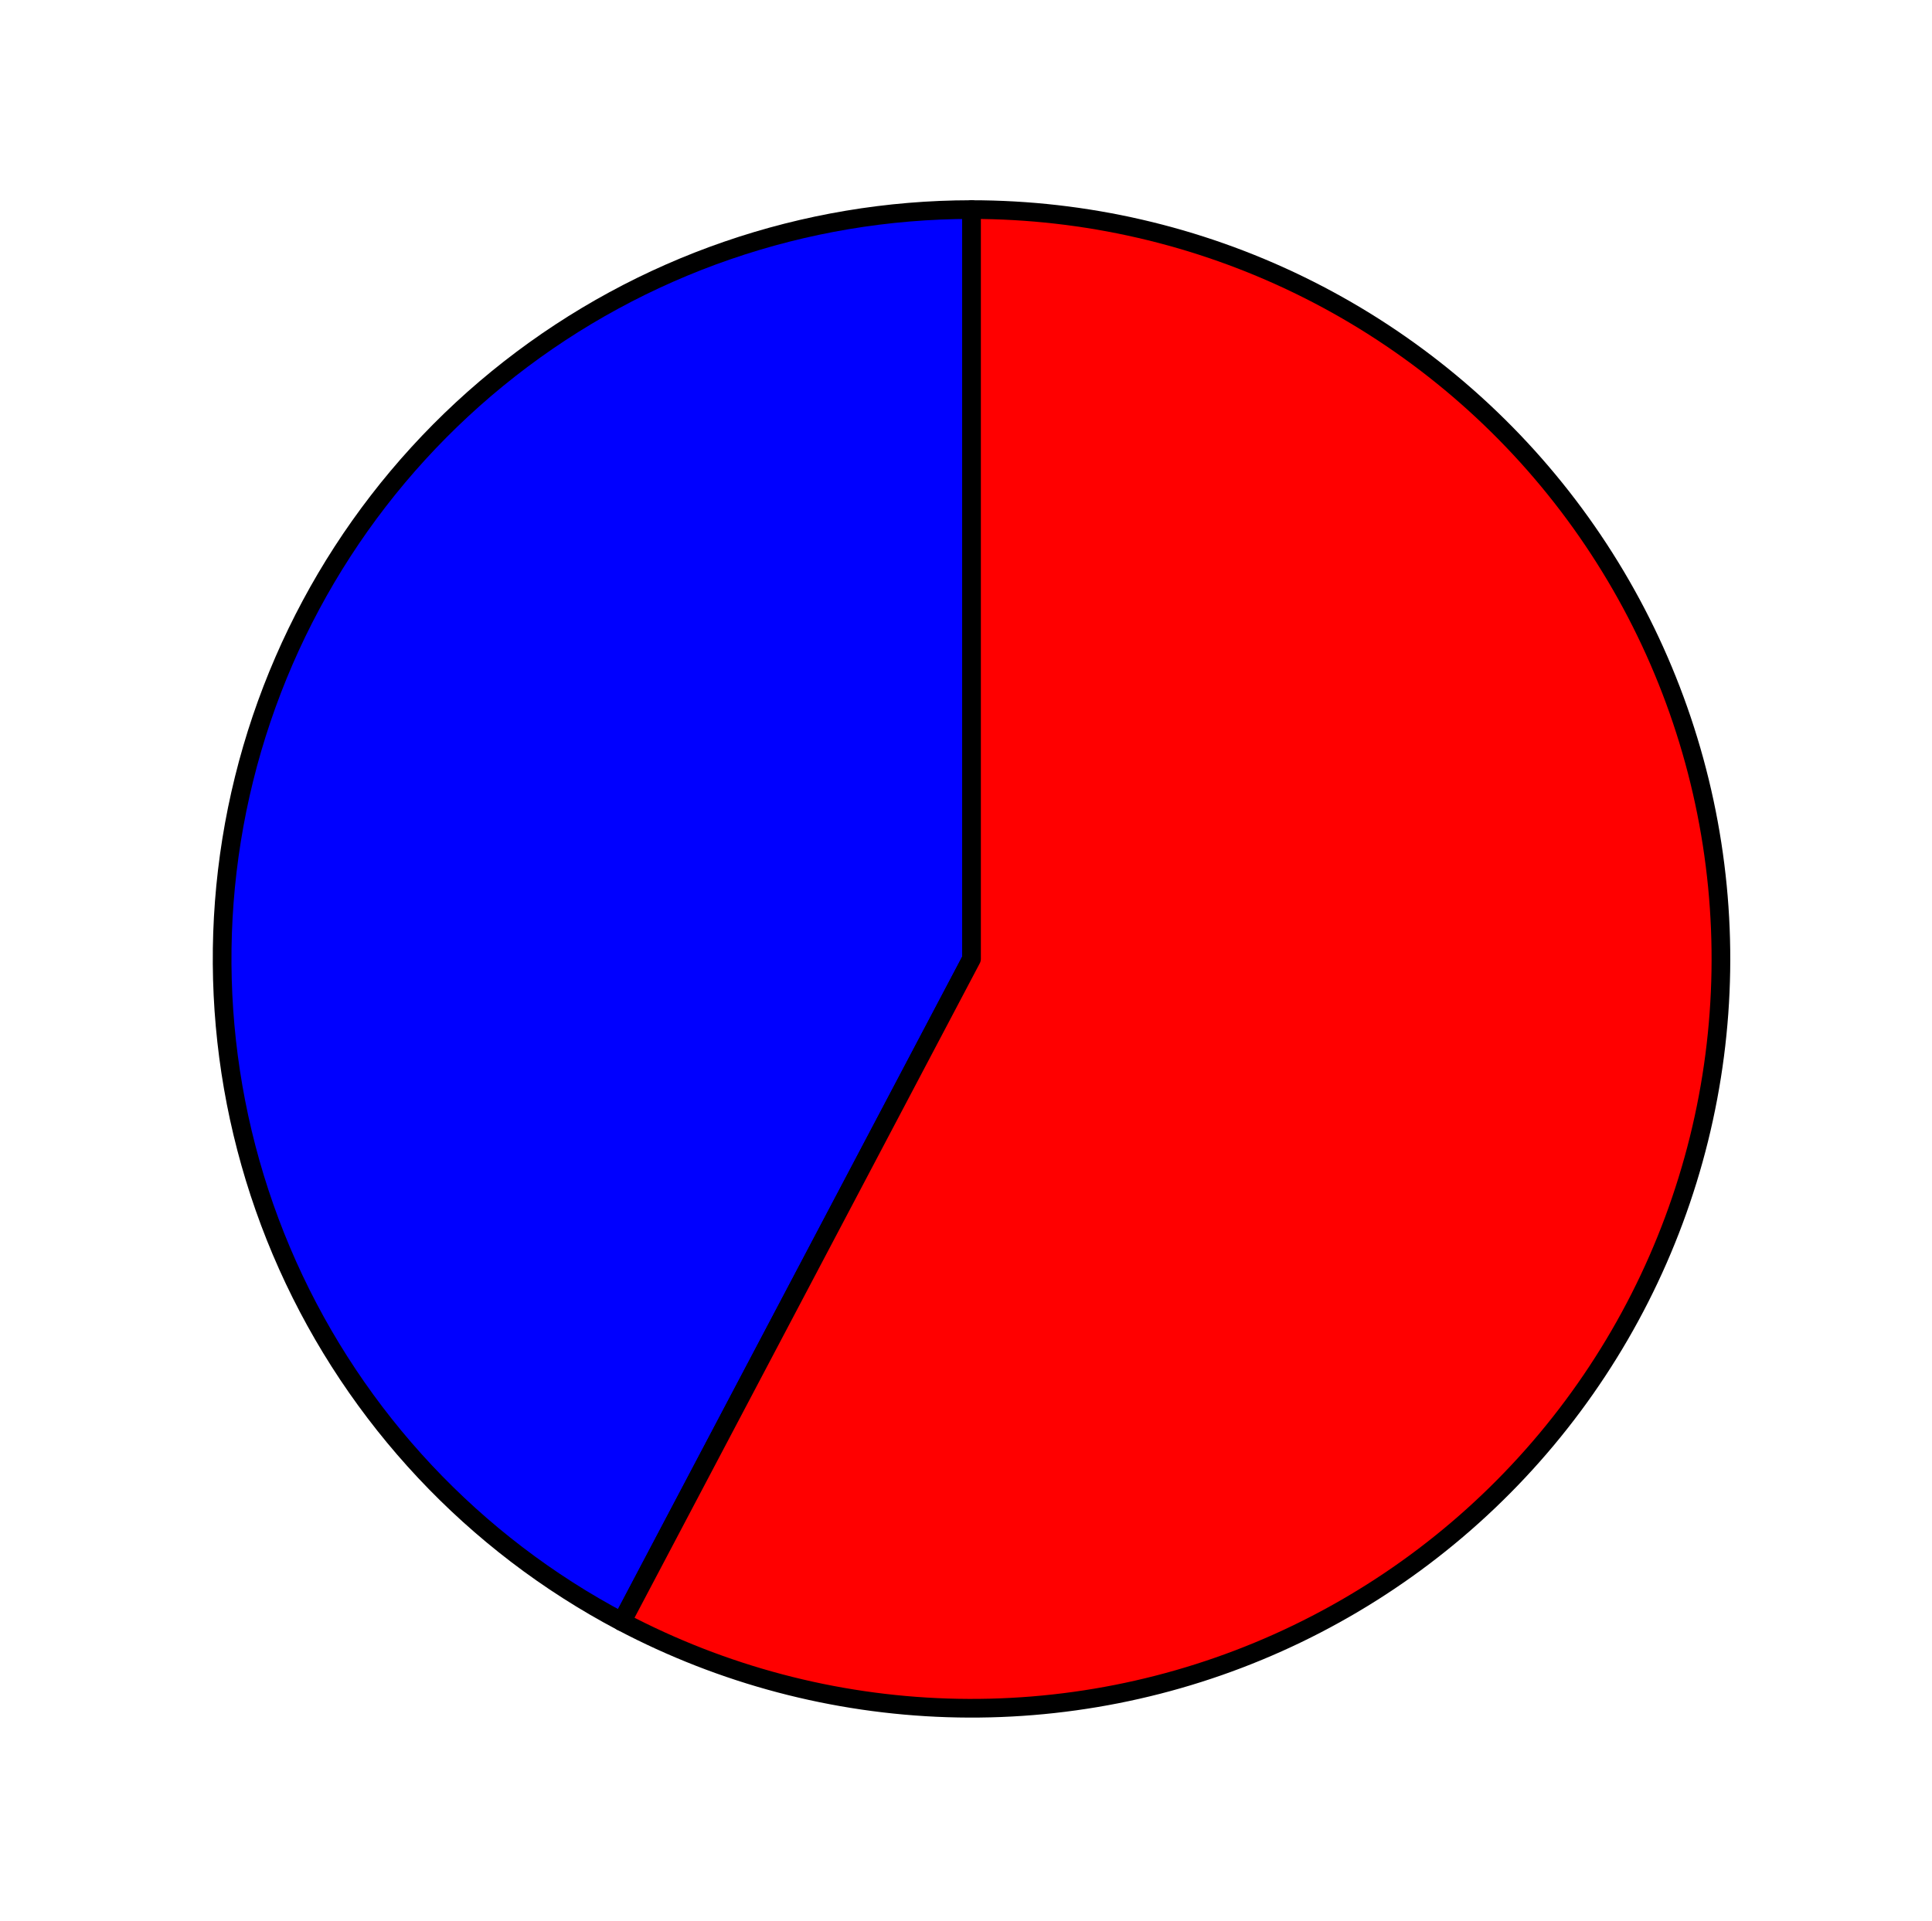 <?xml version="1.0" encoding="utf-8" standalone="no"?>
<!DOCTYPE svg PUBLIC "-//W3C//DTD SVG 1.1//EN"
  "http://www.w3.org/Graphics/SVG/1.1/DTD/svg11.dtd">
<svg xmlns:xlink="http://www.w3.org/1999/xlink" width="103.429pt" height="102.855pt" viewBox="0 0 103.429 102.855" xmlns="http://www.w3.org/2000/svg" version="1.1">
 <defs>
  <style type="text/css">*{stroke-linejoin: round; stroke-linecap: butt}</style>
 </defs>
 <g id="figure_1">
  <g id="patch_1">
   <path d="M 0 102.855 
L 103.429 102.855 
L 103.429 0 
L 0 0 
L 0 102.855 
z
" style="fill: none"/>
  </g>
  <g id="axes_1">
   <g id="patch_2">
    <path d="M 52.01 11.221 
C 43.049 11.221 34.341 14.223 27.284 19.746 
C 20.227 25.269 15.22 33 13.066 41.699 
C 10.913 50.398 11.735 59.572 15.4 67.75 
C 19.065 75.927 25.367 82.645 33.293 86.826 
L 52.01 51.34 
L 52.01 11.221 
z
" style="fill: #0000ff; stroke: #000000; stroke-linejoin: miter"/>
   </g>
   <g id="patch_3">
    <path d="M 33.293 86.826 
C 38.679 89.667 44.641 91.244 50.727 91.439 
C 56.812 91.634 62.863 90.441 68.42 87.95 
C 73.976 85.46 78.893 81.737 82.797 77.064 
C 86.701 72.392 89.491 66.892 90.954 60.981 
C 92.417 55.071 92.516 48.904 91.243 42.95 
C 89.969 36.996 87.357 31.409 83.604 26.614 
C 79.852 21.819 75.056 17.941 69.582 15.274 
C 64.109 12.607 58.099 11.221 52.01 11.221 
L 52.01 51.34 
L 33.293 86.826 
z
" style="fill: #ff0000; stroke: #000000; stroke-linejoin: miter"/>
   </g>
   <g id="matplotlib.axis_1"/>
   <g id="matplotlib.axis_2"/>
  </g>
 </g>
</svg>

